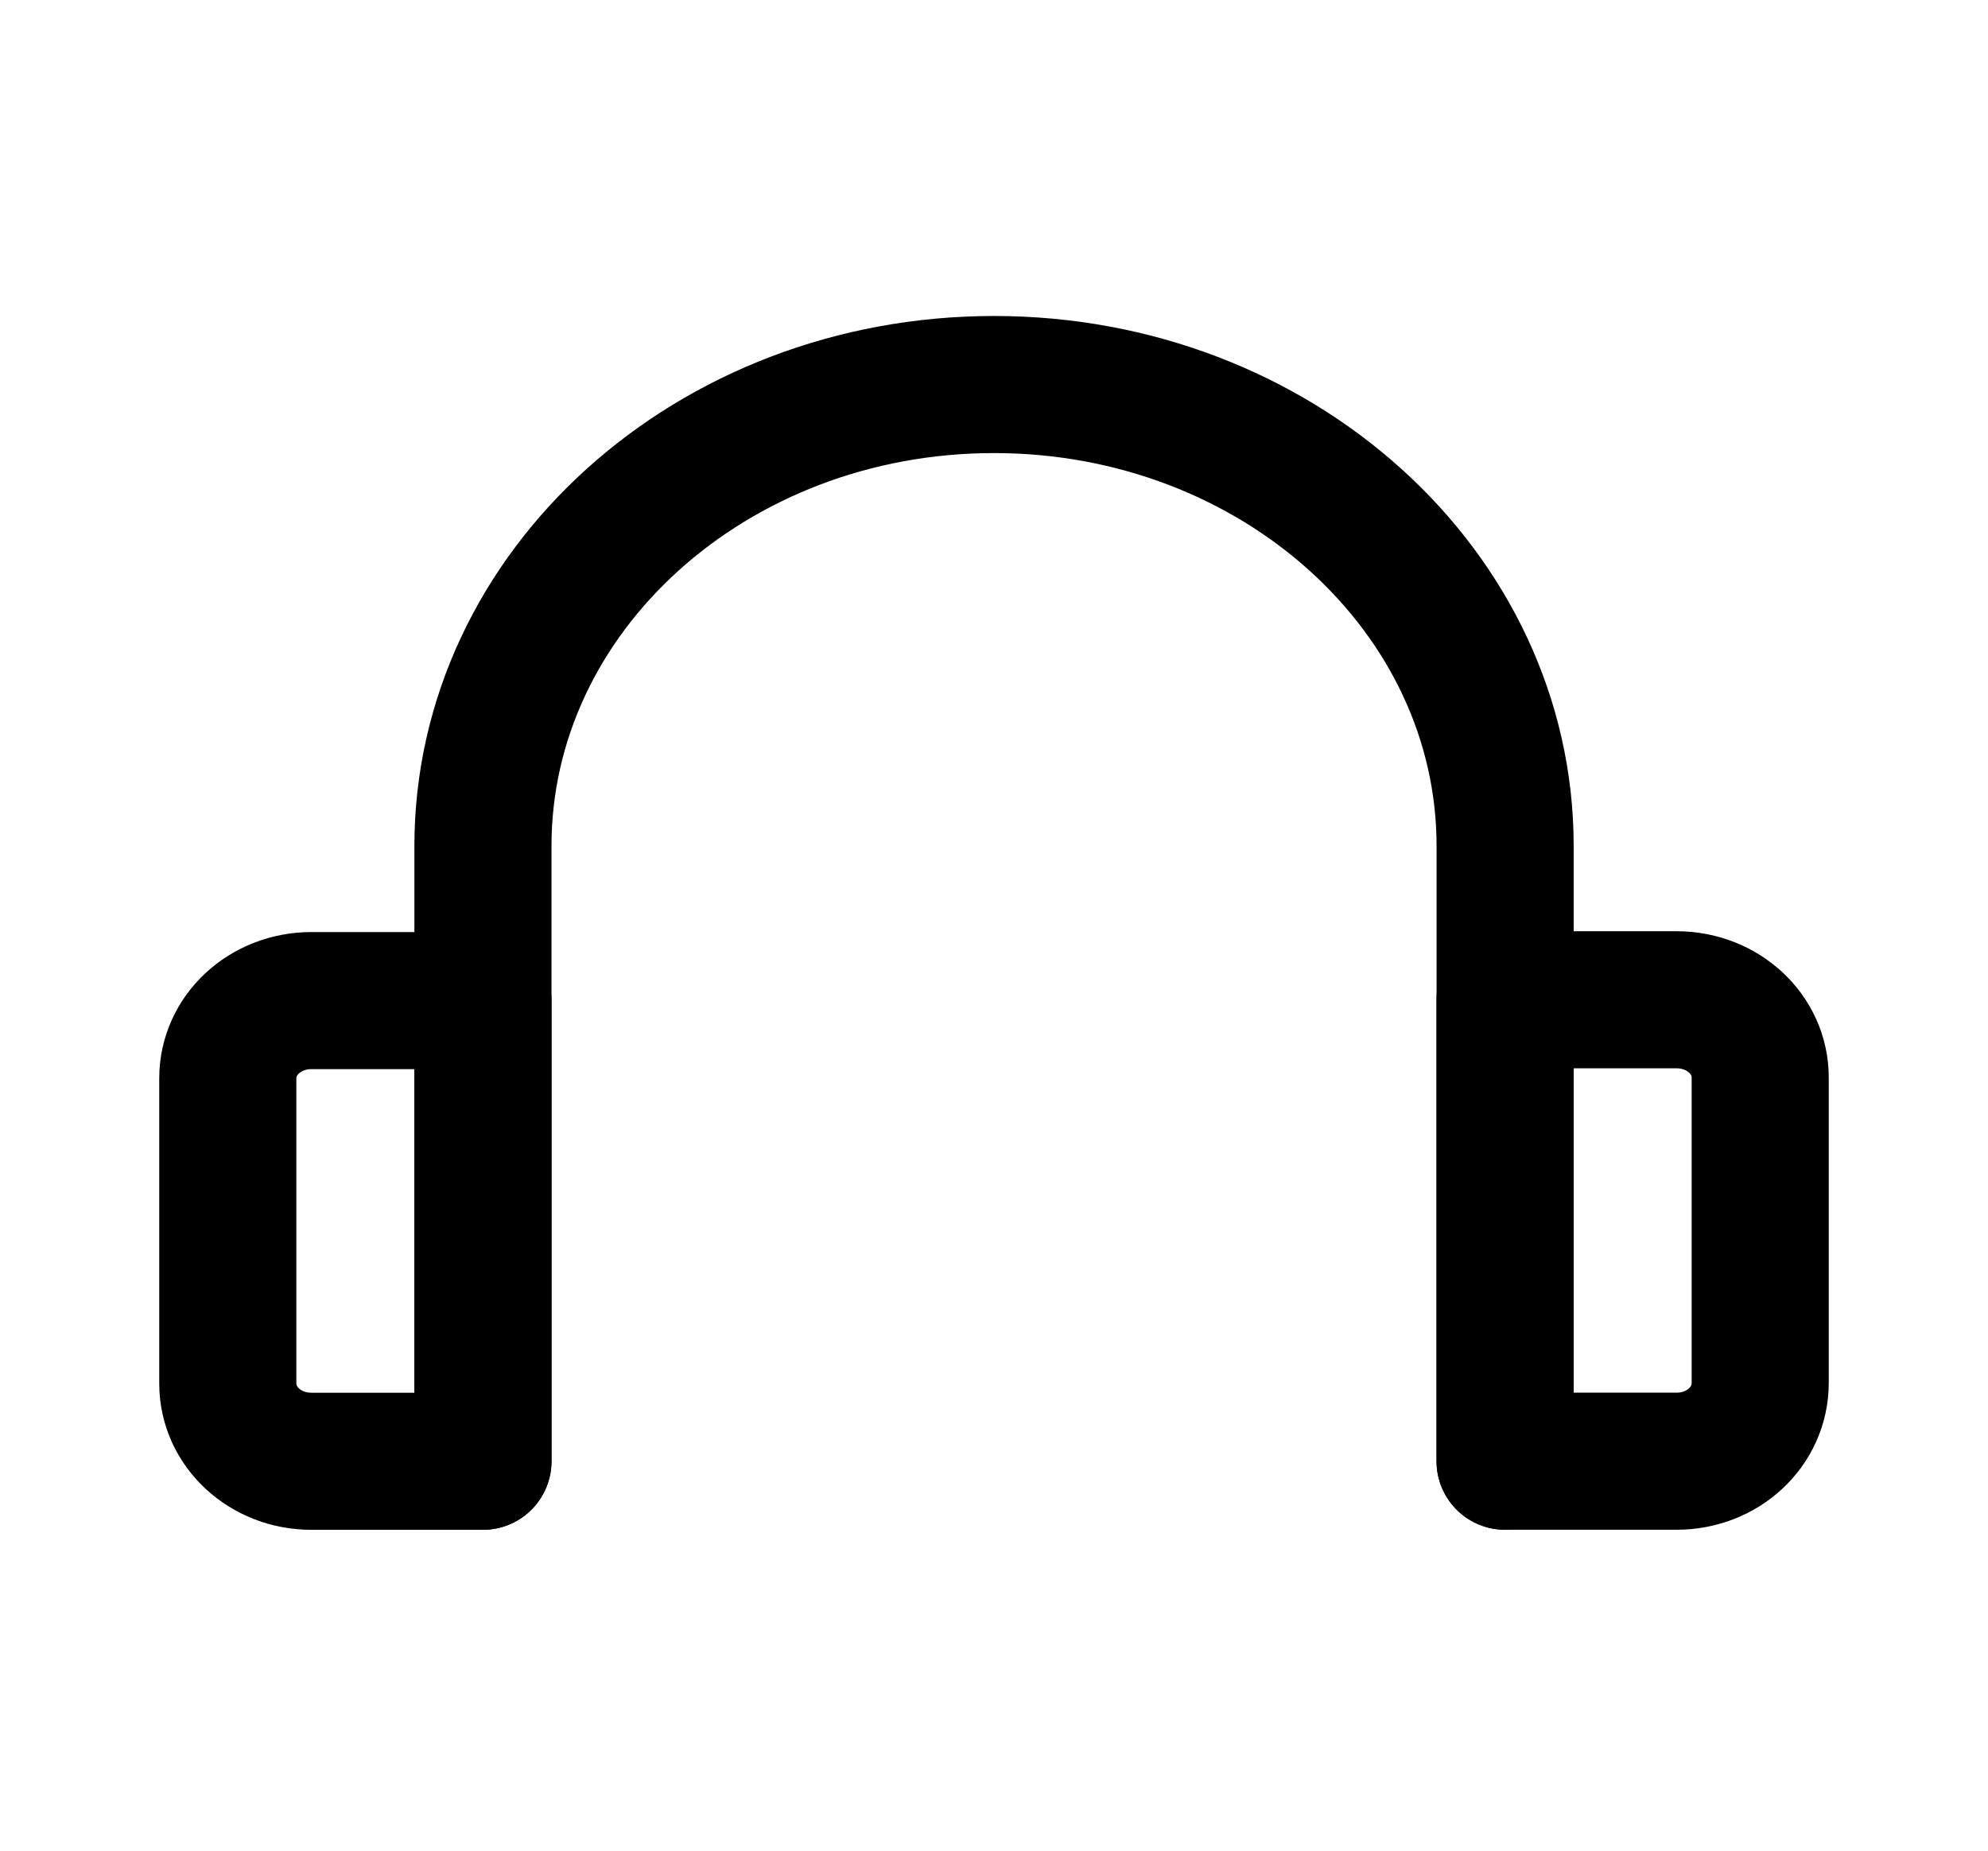 <svg width="29" height="27" viewBox="0 0 29 27" fill="none" xmlns="http://www.w3.org/2000/svg">
<path d="M7.045 21.319H4.543C3.867 21.319 3.323 20.814 3.323 20.185V15.731C3.323 15.102 3.867 14.598 4.543 14.598H7.045V21.319Z" stroke="black" stroke-width="2" stroke-linecap="round" stroke-linejoin="round"/>
<path d="M24.457 21.318H21.955V14.586H24.457C25.133 14.586 25.677 15.091 25.677 15.72V20.174C25.677 20.814 25.133 21.318 24.457 21.318Z" stroke="black" stroke-width="2" stroke-linecap="round" stroke-linejoin="round"/>
<path d="M21.956 21.318V12.342C21.956 8.628 18.62 5.61 14.5 5.61C10.38 5.61 7.045 8.628 7.045 12.342V21.318" stroke="black" stroke-width="2" stroke-linecap="round" stroke-linejoin="round"/>
</svg>
